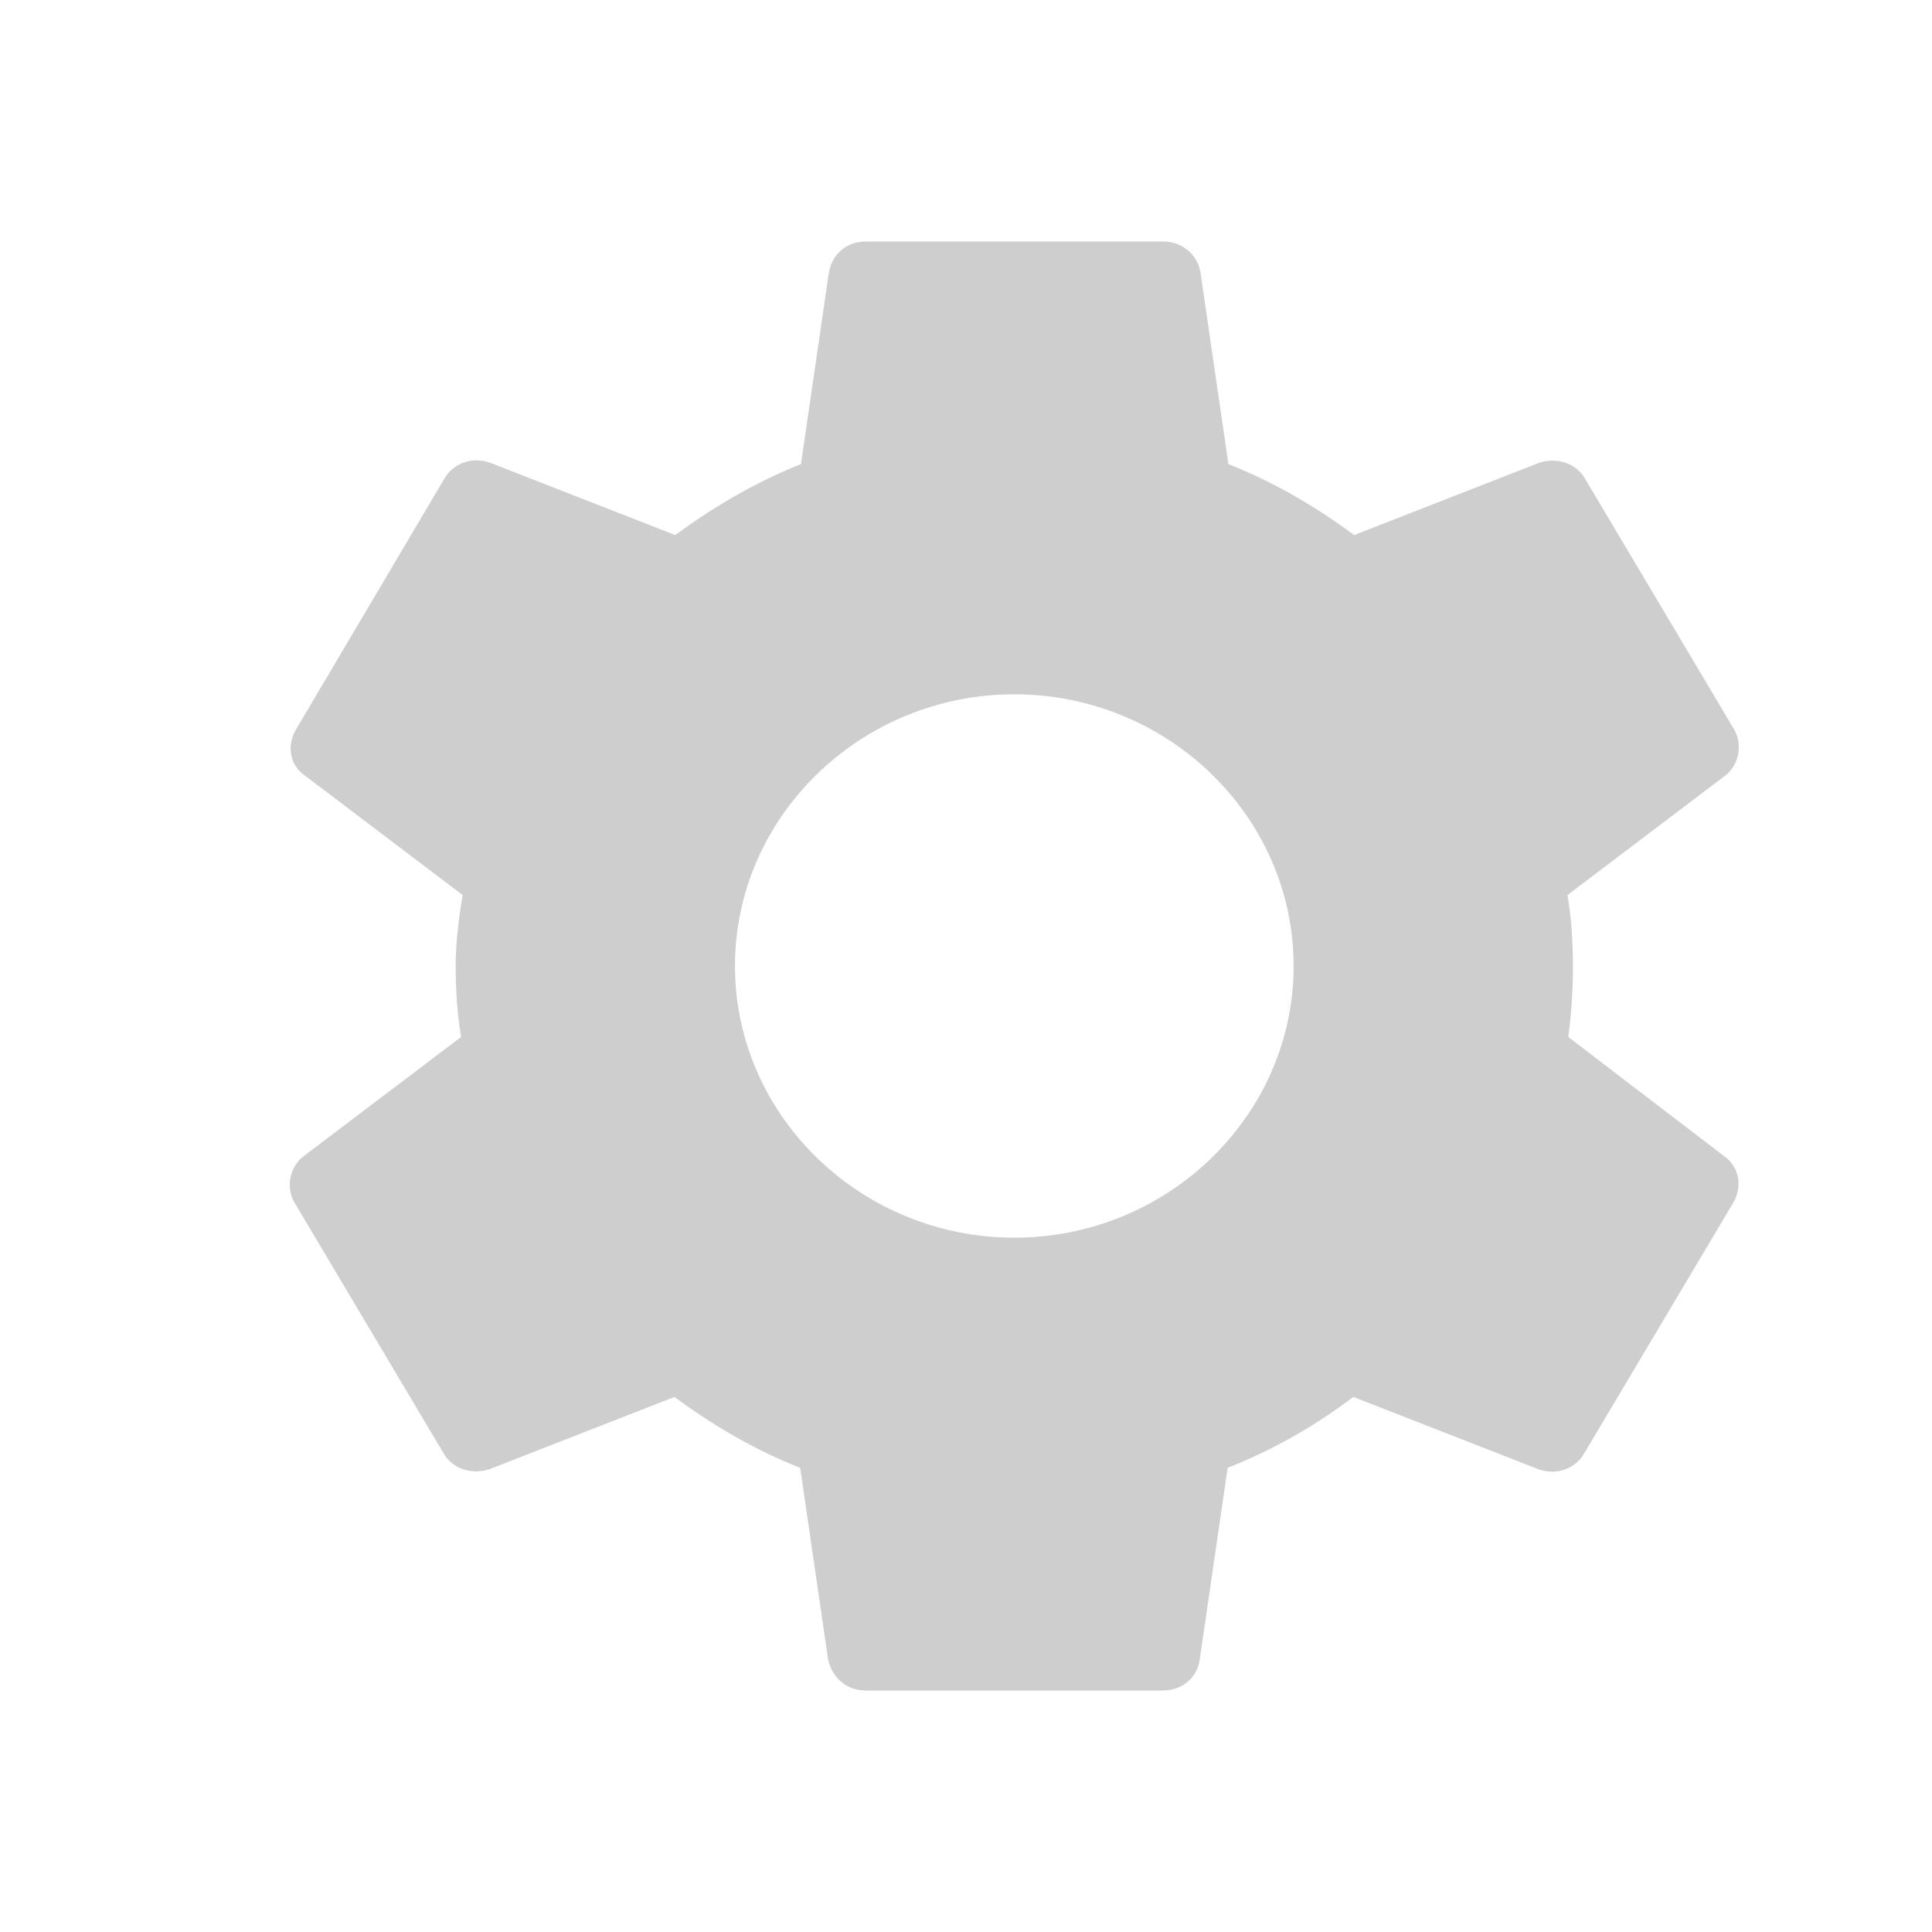 <svg width="40" height="40" viewBox="0 0 40 40" fill="none" xmlns="http://www.w3.org/2000/svg">
<path d="M32.469 21.469C32.533 21 32.566 20.516 32.566 20C32.566 19.5 32.533 19 32.453 18.531L35.714 16.062C36.003 15.844 36.084 15.422 35.907 15.109L32.823 9.922C32.63 9.578 32.228 9.469 31.875 9.578L28.036 11.078C27.233 10.484 26.381 9.984 25.433 9.609L24.855 5.641C24.791 5.266 24.47 5 24.084 5H17.916C17.53 5 17.225 5.266 17.161 5.641L16.583 9.609C15.635 9.984 14.767 10.5 13.98 11.078L10.141 9.578C9.788 9.453 9.386 9.578 9.193 9.922L6.125 15.109C5.933 15.438 5.997 15.844 6.318 16.062L9.579 18.531C9.499 19 9.434 19.516 9.434 20C9.434 20.484 9.466 21 9.547 21.469L6.286 23.938C5.997 24.156 5.916 24.578 6.093 24.891L9.177 30.078C9.37 30.422 9.772 30.531 10.125 30.422L13.964 28.922C14.767 29.516 15.619 30.016 16.567 30.391L17.145 34.359C17.225 34.734 17.53 35 17.916 35H24.084C24.47 35 24.791 34.734 24.839 34.359L25.417 30.391C26.365 30.016 27.233 29.516 28.02 28.922L31.859 30.422C32.212 30.547 32.614 30.422 32.807 30.078L35.891 24.891C36.084 24.547 36.003 24.156 35.698 23.938L32.469 21.469ZM21 25.625C17.819 25.625 15.217 23.094 15.217 20C15.217 16.906 17.819 14.375 21 14.375C24.181 14.375 26.783 16.906 26.783 20C26.783 23.094 24.181 25.625 21 25.625Z" fill="#CECECE"/>
</svg>
